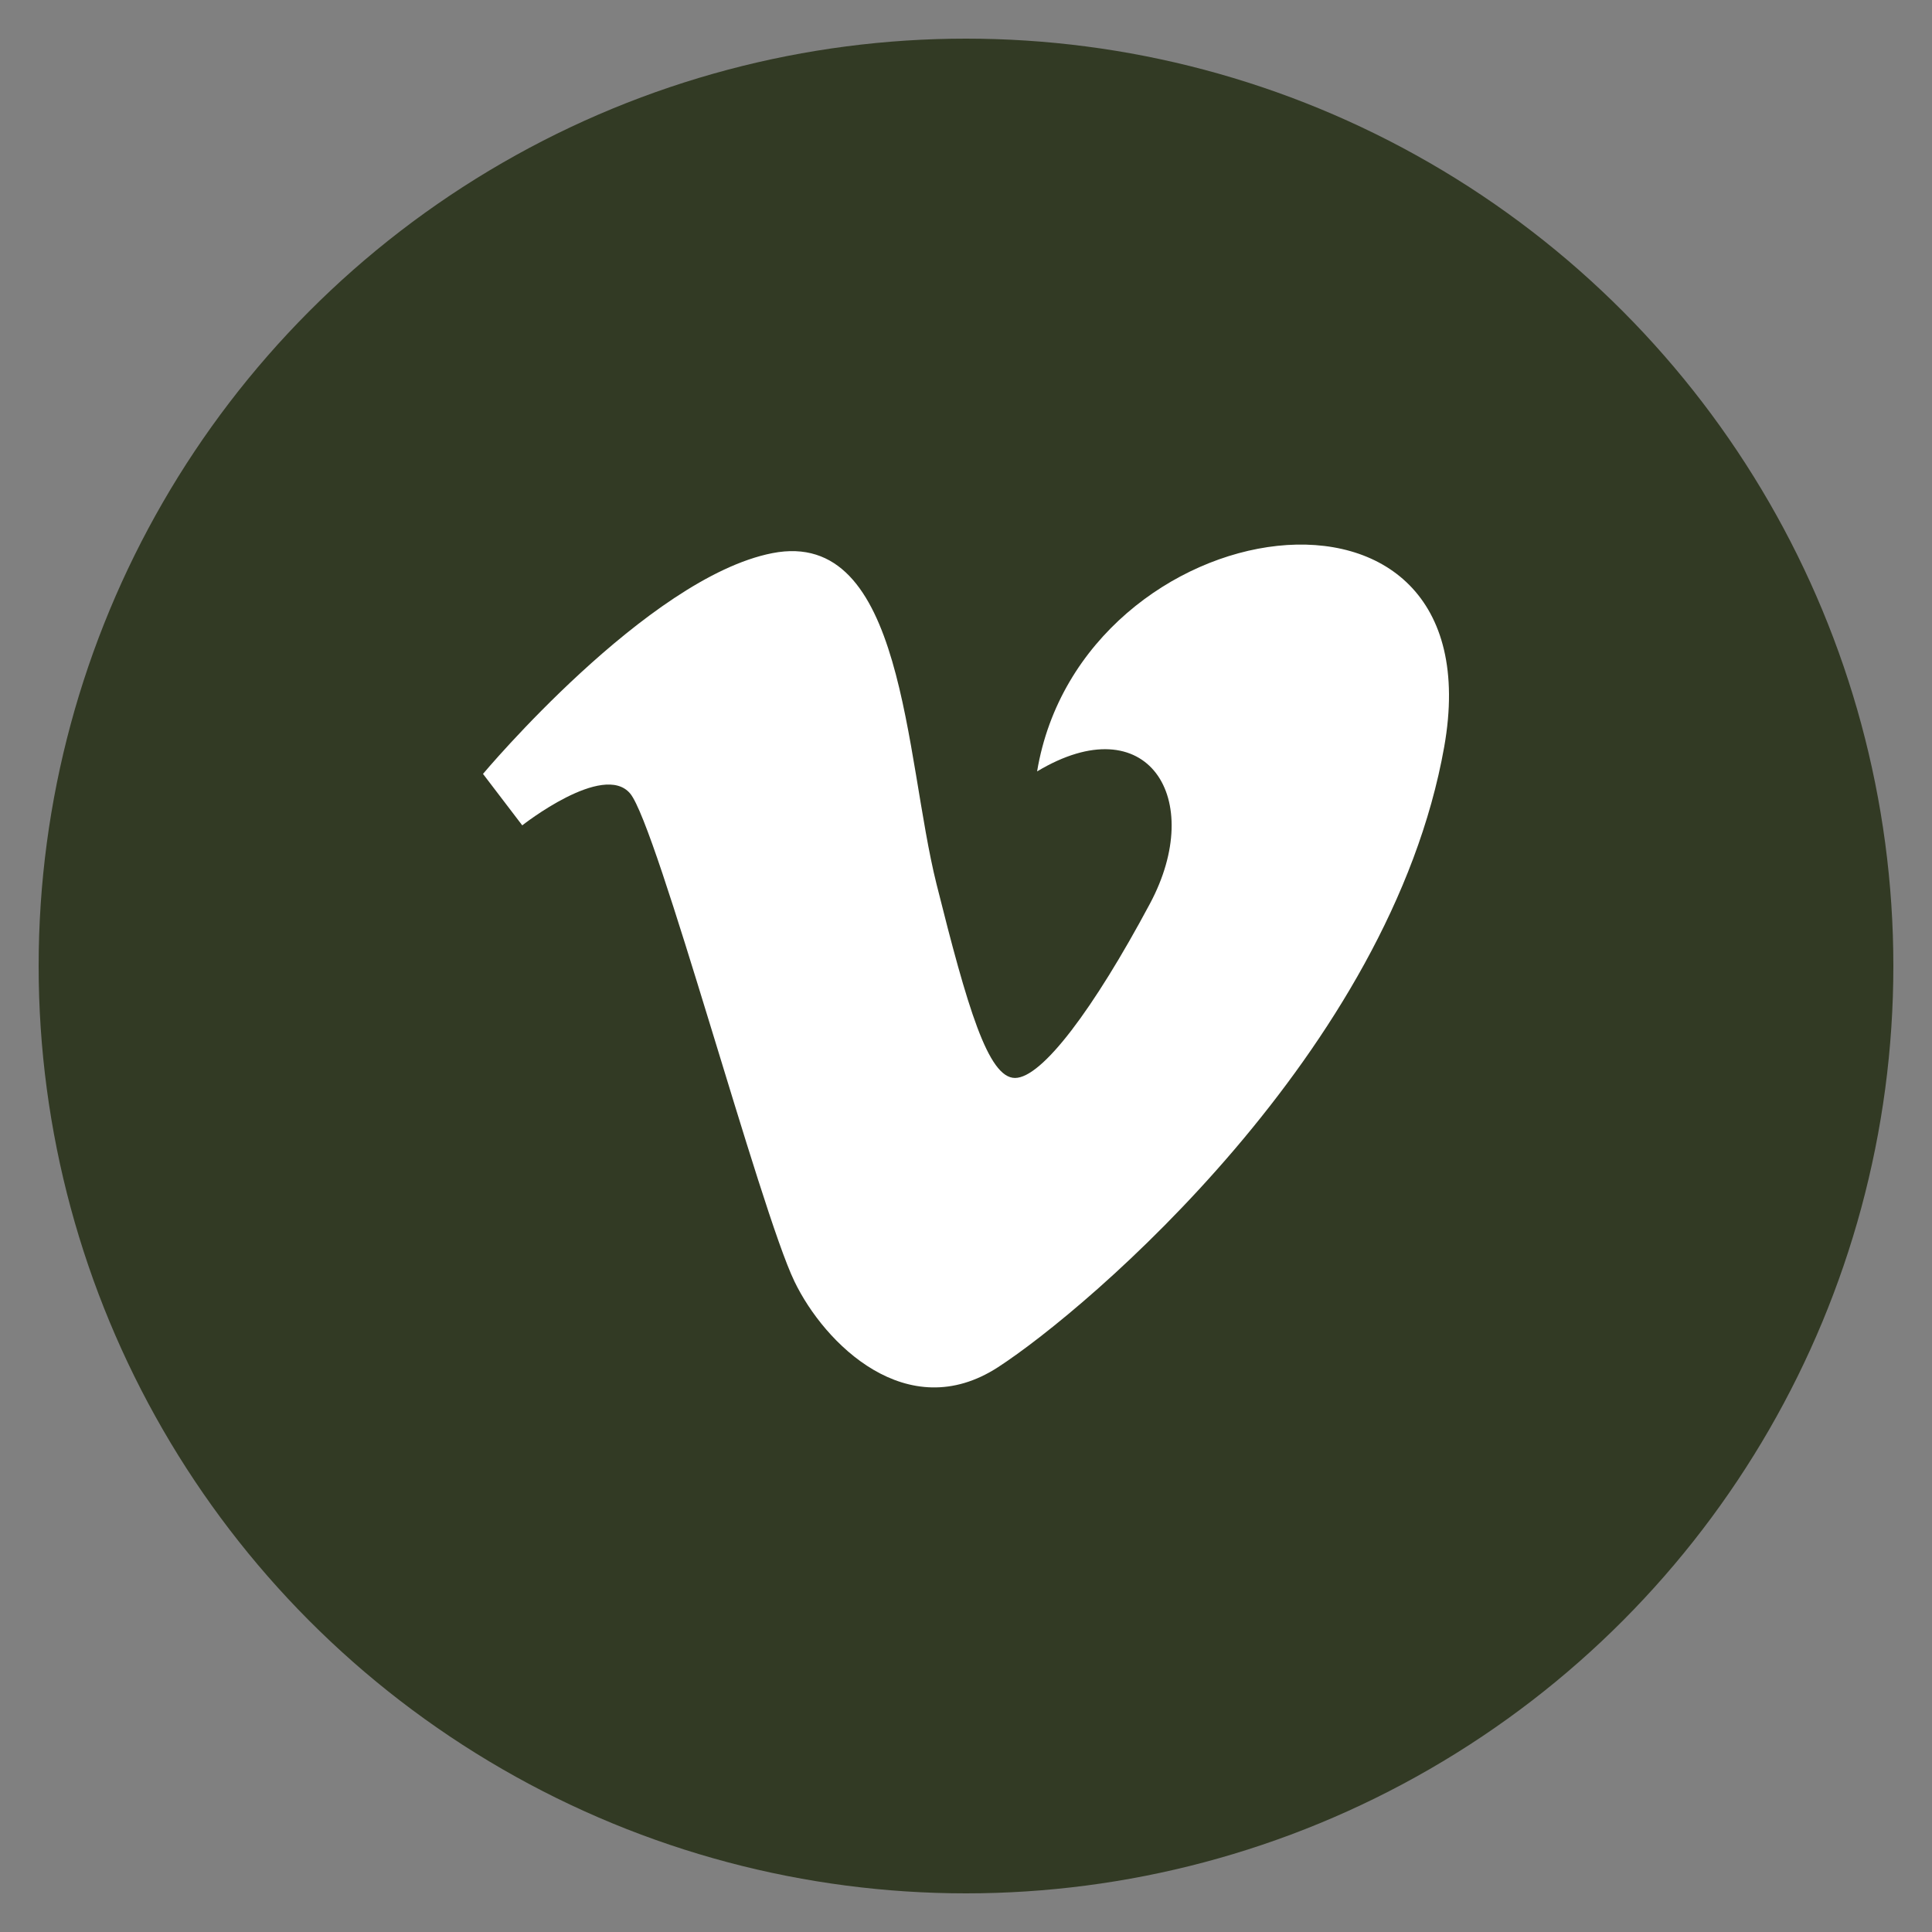 <?xml version="1.0" encoding="utf-8"?>
<!-- Generator: Adobe Illustrator 16.0.4, SVG Export Plug-In . SVG Version: 6.00 Build 0)  -->
<!DOCTYPE svg PUBLIC "-//W3C//DTD SVG 1.1//EN" "http://www.w3.org/Graphics/SVG/1.1/DTD/svg11.dtd">
<svg version="1.1" id="vimeo-icon" xmlns="http://www.w3.org/2000/svg" xmlns:xlink="http://www.w3.org/1999/xlink" x="0px" y="0px"
	 width="60px" height="60px" viewBox="0 0 60 60" enable-background="new 0 0 60 60" xml:space="preserve">
<rect x="0" y="0" width="60" height="60" fill="#808080" stroke="none"/>
<circle fill="#323A24" cx="30" cy="30" r="28.8"/>
<path fill="#FFFFFF" d="M15,24.034l1.219,1.598c0,0,2.513-1.98,3.35-0.99c0.838,0.99,4.036,12.948,5.103,15.153
	c0.931,1.936,3.501,4.492,6.32,2.666c2.816-1.826,12.182-9.822,13.859-19.266c1.674-9.44-11.271-7.463-12.643,0.762
	c3.427-2.058,5.256,0.836,3.502,4.112c-1.75,3.273-3.35,5.408-4.188,5.408c-0.836,0-1.479-2.19-2.437-6.019
	c-0.991-3.958-0.984-11.087-5.102-10.279C20.103,17.941,15,24.034,15,24.034z"/>
</svg>
